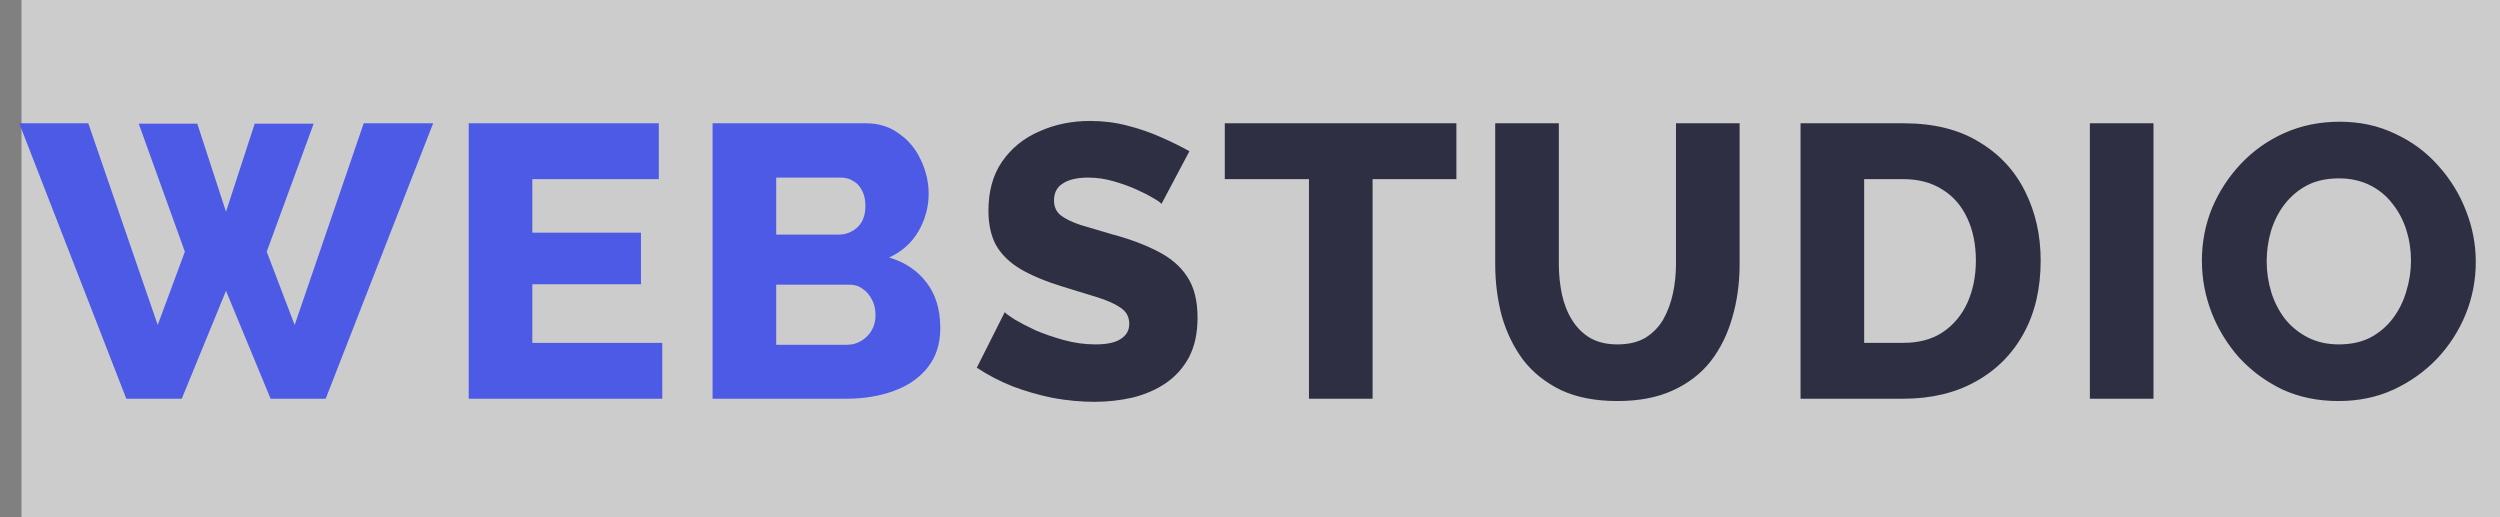 <svg width="116" height="24" viewBox="0 0 116 24" fill="none" xmlns="http://www.w3.org/2000/svg">
<rect x="0" y="0" width="116" height="24" fill="#808080" stroke="none"/>
<rect width="115" height="24" transform="translate(1)" fill="white"/>
<rect width="115" height="24" transform="translate(1)" fill="black" fill-opacity="0.2"/>
<path d="M6.436 5.738H9.154L10.486 9.824L11.818 5.738H14.554L12.376 11.678L13.672 15.08L16.876 5.72H20.098L15.112 18.5H12.556L10.486 13.496L8.434 18.5H5.86L0.892 5.72H4.096L7.318 15.08L8.578 11.678L6.436 5.738ZM30.73 15.908V18.5H21.748V5.72H30.568V8.312H24.7V10.796H29.74V13.19H24.7V15.908H30.73ZM43.63 15.224C43.63 15.956 43.432 16.568 43.036 17.06C42.652 17.54 42.13 17.9 41.47 18.14C40.81 18.38 40.084 18.5 39.292 18.5H33.064V5.72H40.174C40.774 5.72 41.29 5.882 41.722 6.206C42.166 6.518 42.502 6.926 42.73 7.43C42.97 7.934 43.09 8.456 43.09 8.996C43.09 9.596 42.934 10.172 42.622 10.724C42.31 11.264 41.854 11.672 41.254 11.948C41.986 12.164 42.562 12.548 42.982 13.1C43.414 13.652 43.63 14.36 43.63 15.224ZM40.624 14.63C40.624 14.354 40.57 14.114 40.462 13.91C40.354 13.694 40.21 13.526 40.03 13.406C39.862 13.274 39.658 13.208 39.418 13.208H36.016V15.998H39.292C39.544 15.998 39.766 15.938 39.958 15.818C40.162 15.698 40.324 15.536 40.444 15.332C40.564 15.128 40.624 14.894 40.624 14.63ZM36.016 8.24V10.886H38.914C39.13 10.886 39.328 10.838 39.508 10.742C39.7 10.646 39.856 10.502 39.976 10.31C40.096 10.106 40.156 9.854 40.156 9.554C40.156 9.266 40.102 9.026 39.994 8.834C39.898 8.642 39.766 8.498 39.598 8.402C39.43 8.294 39.238 8.24 39.022 8.24H36.016Z" fill="#4D5AE5"/>
<path d="M53.892 9.464C53.856 9.404 53.73 9.314 53.514 9.194C53.298 9.062 53.028 8.924 52.704 8.78C52.38 8.636 52.026 8.51 51.642 8.402C51.258 8.294 50.874 8.24 50.49 8.24C49.986 8.24 49.596 8.33 49.32 8.51C49.044 8.678 48.906 8.942 48.906 9.302C48.906 9.59 49.008 9.818 49.212 9.986C49.428 10.154 49.734 10.304 50.13 10.436C50.526 10.556 51.012 10.7 51.588 10.868C52.404 11.084 53.112 11.348 53.712 11.66C54.312 11.96 54.768 12.35 55.08 12.83C55.404 13.31 55.566 13.946 55.566 14.738C55.566 15.458 55.434 16.07 55.17 16.574C54.906 17.066 54.546 17.468 54.09 17.78C53.646 18.08 53.136 18.302 52.56 18.446C51.984 18.578 51.39 18.644 50.778 18.644C50.154 18.644 49.512 18.584 48.852 18.464C48.204 18.332 47.58 18.152 46.98 17.924C46.38 17.684 45.828 17.396 45.324 17.06L46.62 14.486C46.668 14.546 46.824 14.66 47.088 14.828C47.352 14.984 47.676 15.152 48.06 15.332C48.456 15.5 48.894 15.65 49.374 15.782C49.854 15.914 50.34 15.98 50.832 15.98C51.36 15.98 51.75 15.896 52.002 15.728C52.266 15.56 52.398 15.326 52.398 15.026C52.398 14.702 52.26 14.45 51.984 14.27C51.72 14.09 51.354 13.928 50.886 13.784C50.43 13.64 49.902 13.478 49.302 13.298C48.522 13.058 47.874 12.788 47.358 12.488C46.854 12.188 46.476 11.822 46.224 11.39C45.984 10.958 45.864 10.418 45.864 9.77C45.864 8.87 46.074 8.114 46.494 7.502C46.926 6.878 47.502 6.41 48.222 6.098C48.942 5.774 49.728 5.612 50.58 5.612C51.18 5.612 51.756 5.684 52.308 5.828C52.872 5.972 53.394 6.152 53.874 6.368C54.366 6.584 54.804 6.8 55.188 7.016L53.892 9.464ZM67.576 8.312H63.688V18.5H60.736V8.312H56.83V5.72H67.576V8.312ZM75.048 18.608C74.028 18.608 73.158 18.44 72.438 18.104C71.718 17.756 71.13 17.288 70.674 16.7C70.23 16.1 69.9 15.422 69.684 14.666C69.48 13.898 69.378 13.094 69.378 12.254V5.72H72.33V12.254C72.33 12.734 72.378 13.202 72.474 13.658C72.57 14.102 72.726 14.498 72.942 14.846C73.158 15.194 73.434 15.47 73.77 15.674C74.118 15.878 74.544 15.98 75.048 15.98C75.564 15.98 75.996 15.878 76.344 15.674C76.692 15.458 76.968 15.176 77.172 14.828C77.376 14.468 77.526 14.066 77.622 13.622C77.718 13.178 77.766 12.722 77.766 12.254V5.72H80.718V12.254C80.718 13.142 80.604 13.97 80.376 14.738C80.16 15.506 79.824 16.184 79.368 16.772C78.912 17.348 78.324 17.798 77.604 18.122C76.896 18.446 76.044 18.608 75.048 18.608ZM83.545 18.5V5.72H88.315C89.719 5.72 90.889 6.008 91.825 6.584C92.773 7.148 93.487 7.916 93.967 8.888C94.447 9.848 94.687 10.916 94.687 12.092C94.687 13.388 94.423 14.516 93.895 15.476C93.367 16.436 92.623 17.18 91.663 17.708C90.715 18.236 89.599 18.5 88.315 18.5H83.545ZM91.681 12.092C91.681 11.348 91.549 10.694 91.285 10.13C91.021 9.554 90.637 9.11 90.133 8.798C89.629 8.474 89.023 8.312 88.315 8.312H86.497V15.908H88.315C89.035 15.908 89.641 15.746 90.133 15.422C90.637 15.086 91.021 14.63 91.285 14.054C91.549 13.466 91.681 12.812 91.681 12.092ZM96.97 18.5V5.72H99.922V18.5H96.97ZM108.504 18.608C107.544 18.608 106.674 18.428 105.894 18.068C105.126 17.696 104.46 17.204 103.896 16.592C103.344 15.968 102.918 15.272 102.618 14.504C102.318 13.724 102.168 12.92 102.168 12.092C102.168 11.24 102.324 10.43 102.636 9.662C102.96 8.894 103.404 8.21 103.968 7.61C104.544 6.998 105.222 6.518 106.002 6.17C106.782 5.822 107.634 5.648 108.558 5.648C109.506 5.648 110.364 5.834 111.132 6.206C111.912 6.566 112.578 7.058 113.13 7.682C113.694 8.306 114.126 9.008 114.426 9.788C114.726 10.556 114.876 11.342 114.876 12.146C114.876 12.998 114.72 13.808 114.408 14.576C114.096 15.344 113.652 16.034 113.076 16.646C112.5 17.246 111.822 17.726 111.042 18.086C110.274 18.434 109.428 18.608 108.504 18.608ZM105.174 12.128C105.174 12.62 105.246 13.1 105.39 13.568C105.534 14.024 105.744 14.432 106.02 14.792C106.308 15.152 106.662 15.44 107.082 15.656C107.502 15.872 107.982 15.98 108.522 15.98C109.086 15.98 109.578 15.872 109.998 15.656C110.418 15.428 110.766 15.128 111.042 14.756C111.318 14.384 111.522 13.97 111.654 13.514C111.798 13.046 111.87 12.572 111.87 12.092C111.87 11.6 111.798 11.126 111.654 10.67C111.51 10.214 111.294 9.806 111.006 9.446C110.718 9.074 110.364 8.786 109.944 8.582C109.524 8.378 109.05 8.276 108.522 8.276C107.958 8.276 107.466 8.384 107.046 8.6C106.638 8.816 106.29 9.11 106.002 9.482C105.726 9.842 105.516 10.256 105.372 10.724C105.24 11.18 105.174 11.648 105.174 12.128Z" fill="#2E2F42"/>
</svg>
